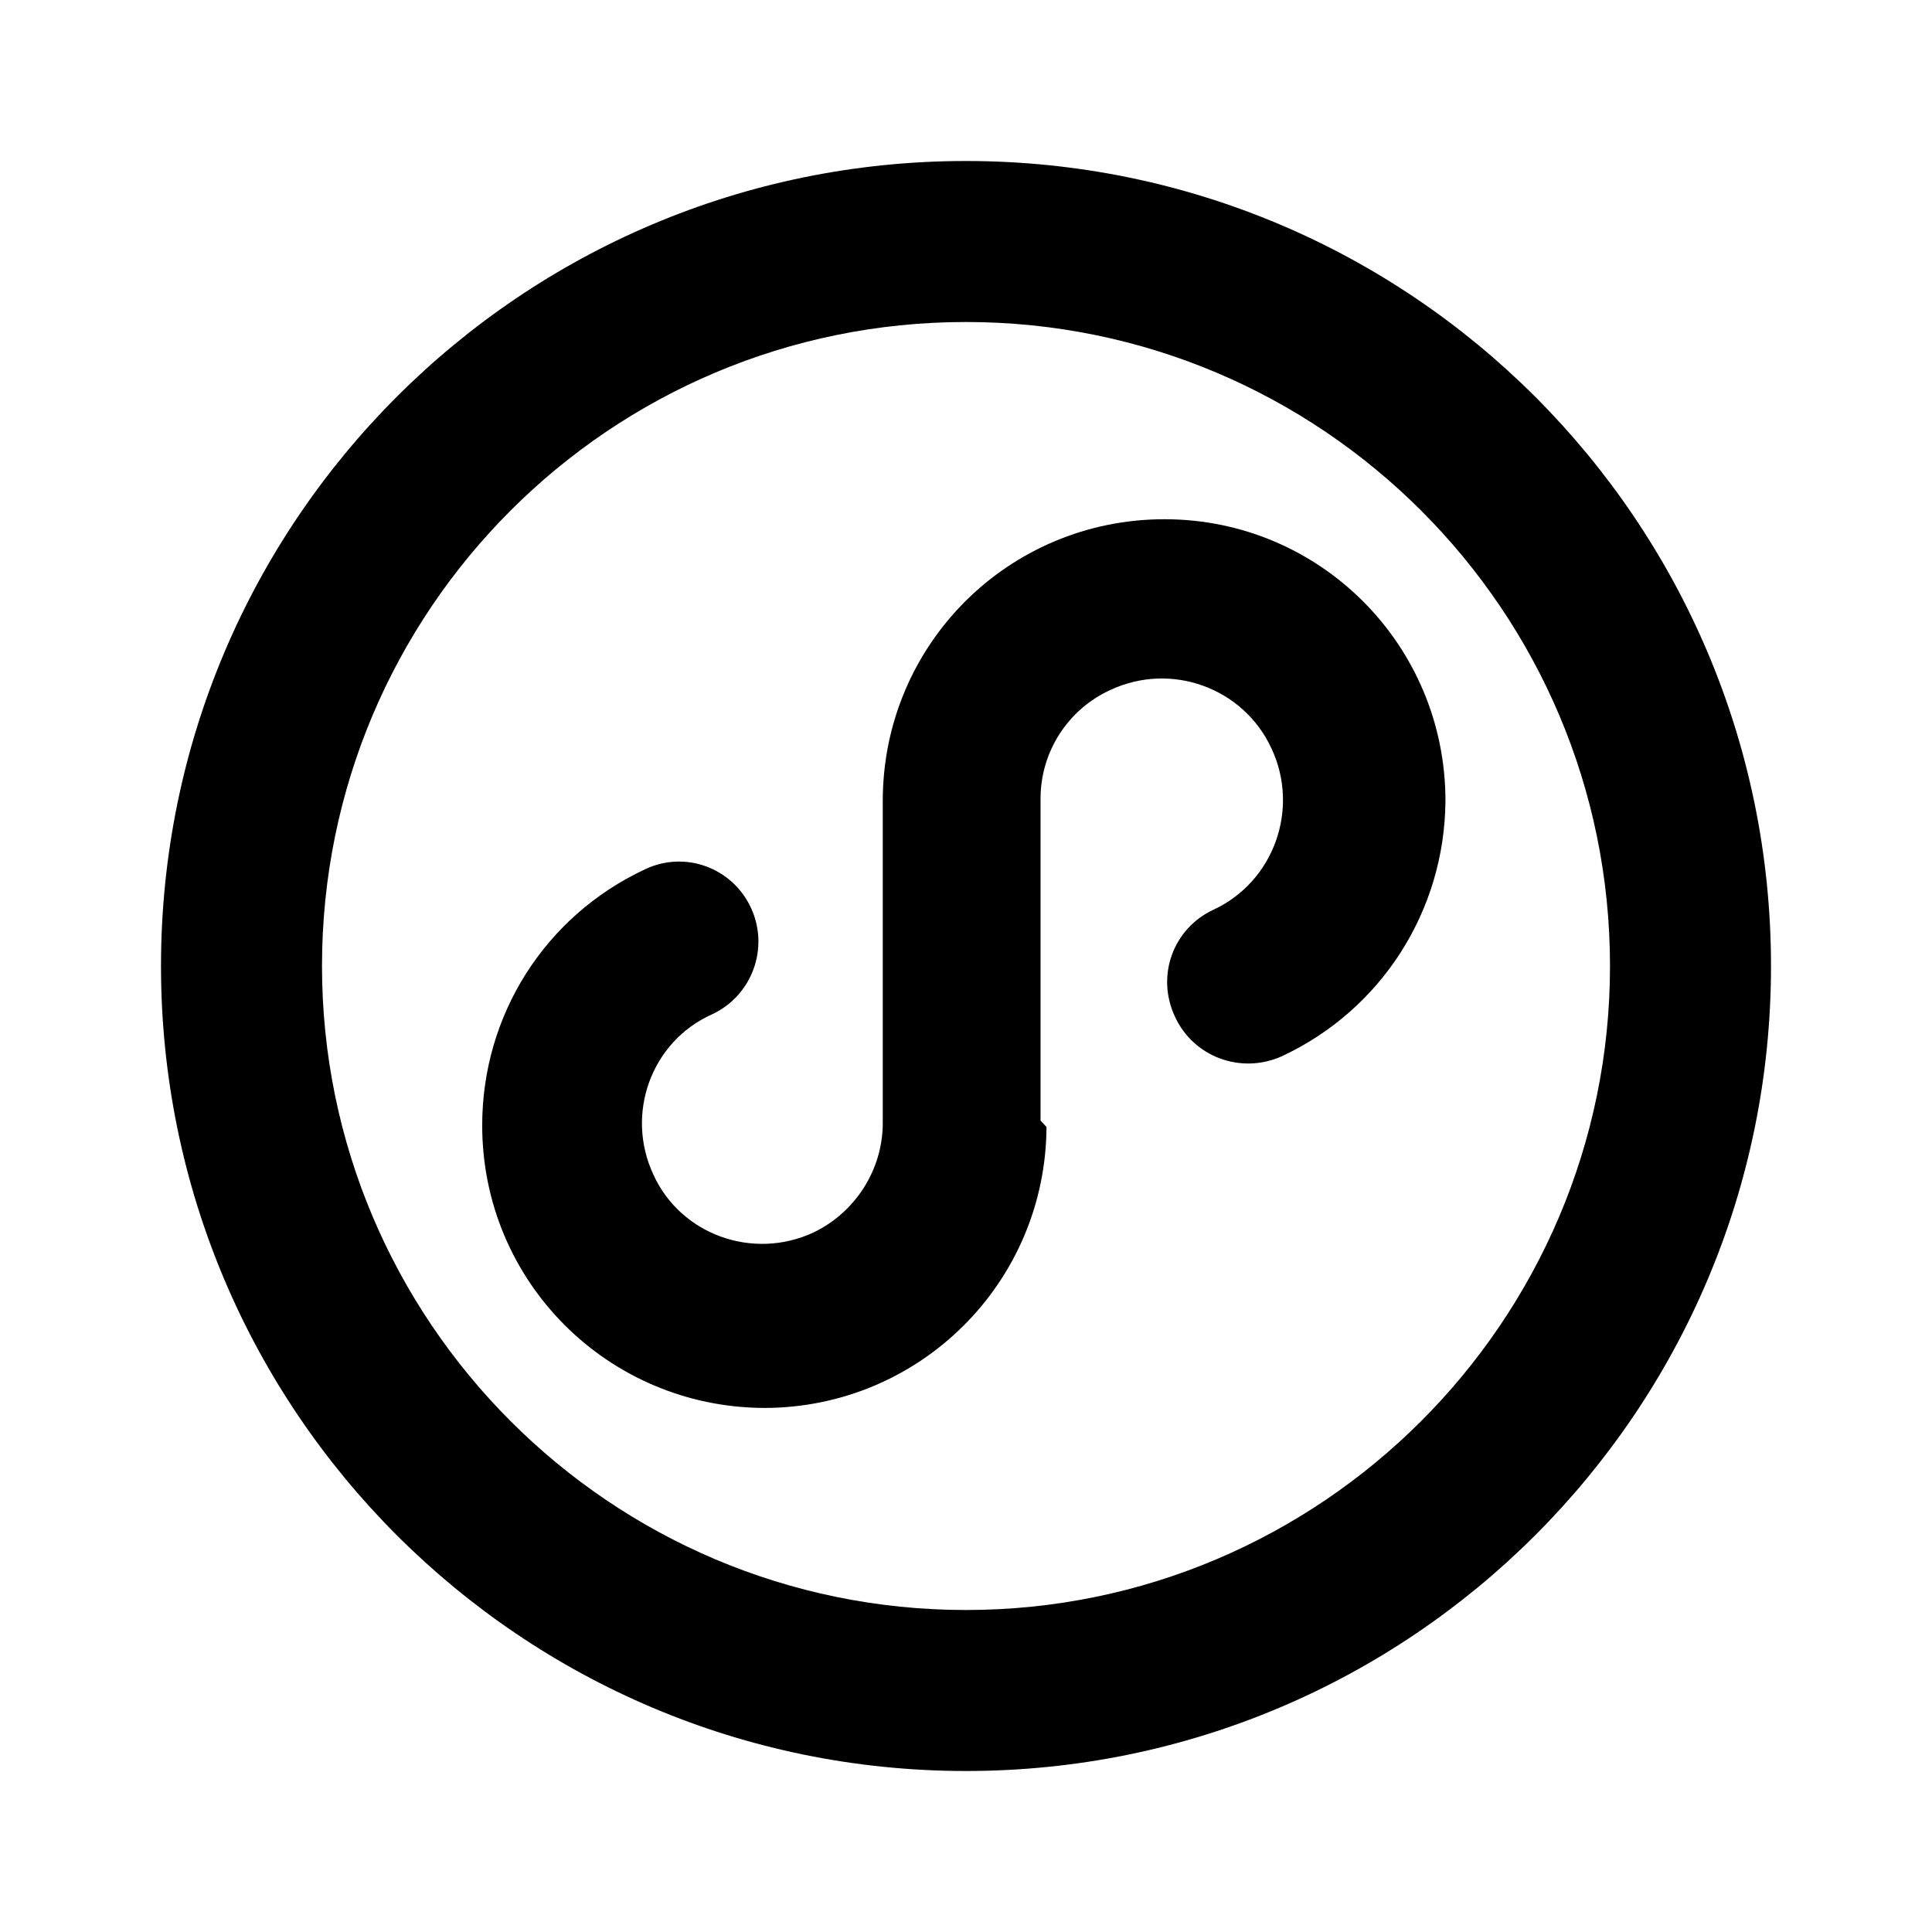<svg viewBox="0 0 24 24" xmlns="http://www.w3.org/2000/svg"><path fill="none" d="M0 0h24v24H0Z"/><path d="M12 22C6.477 22 2 17.523 2 12 2 6.477 6.477 2 12 2c5.523 0 10 4.477 10 10s-4.477 10-10 10Zm0-2v0c4.41 0 8-3.59 8-8 0-4.42-3.59-8-8-8v0c-4.42 0-8 3.58-8 8 0 4.41 3.58 8 8 8Zm1-6v0c-.01 1.93-1.57 3.49-3.51 3.49 -1.94-.01-3.5-1.57-3.5-3.51 0-1.37.78-2.6 2.02-3.18v0c.5-.24 1.09-.02 1.32.48 .23.5.01 1.09-.484 1.32v0c-.76.34-1.08 1.24-.73 1.99 .34.75 1.24 1.07 1.99.72 .52-.25.86-.78.86-1.36v-4 0c0-1.94 1.56-3.5 3.5-3.5 1.93 0 3.49 1.56 3.49 3.5 -.01 1.36-.79 2.59-2.03 3.17v0c-.51.23-1.1.01-1.33-.49 -.24-.51-.02-1.1.48-1.33v0c.75-.35 1.07-1.25.72-2 -.35-.76-1.25-1.08-2-.73 -.53.24-.87.77-.87 1.35v4Z"/></svg>